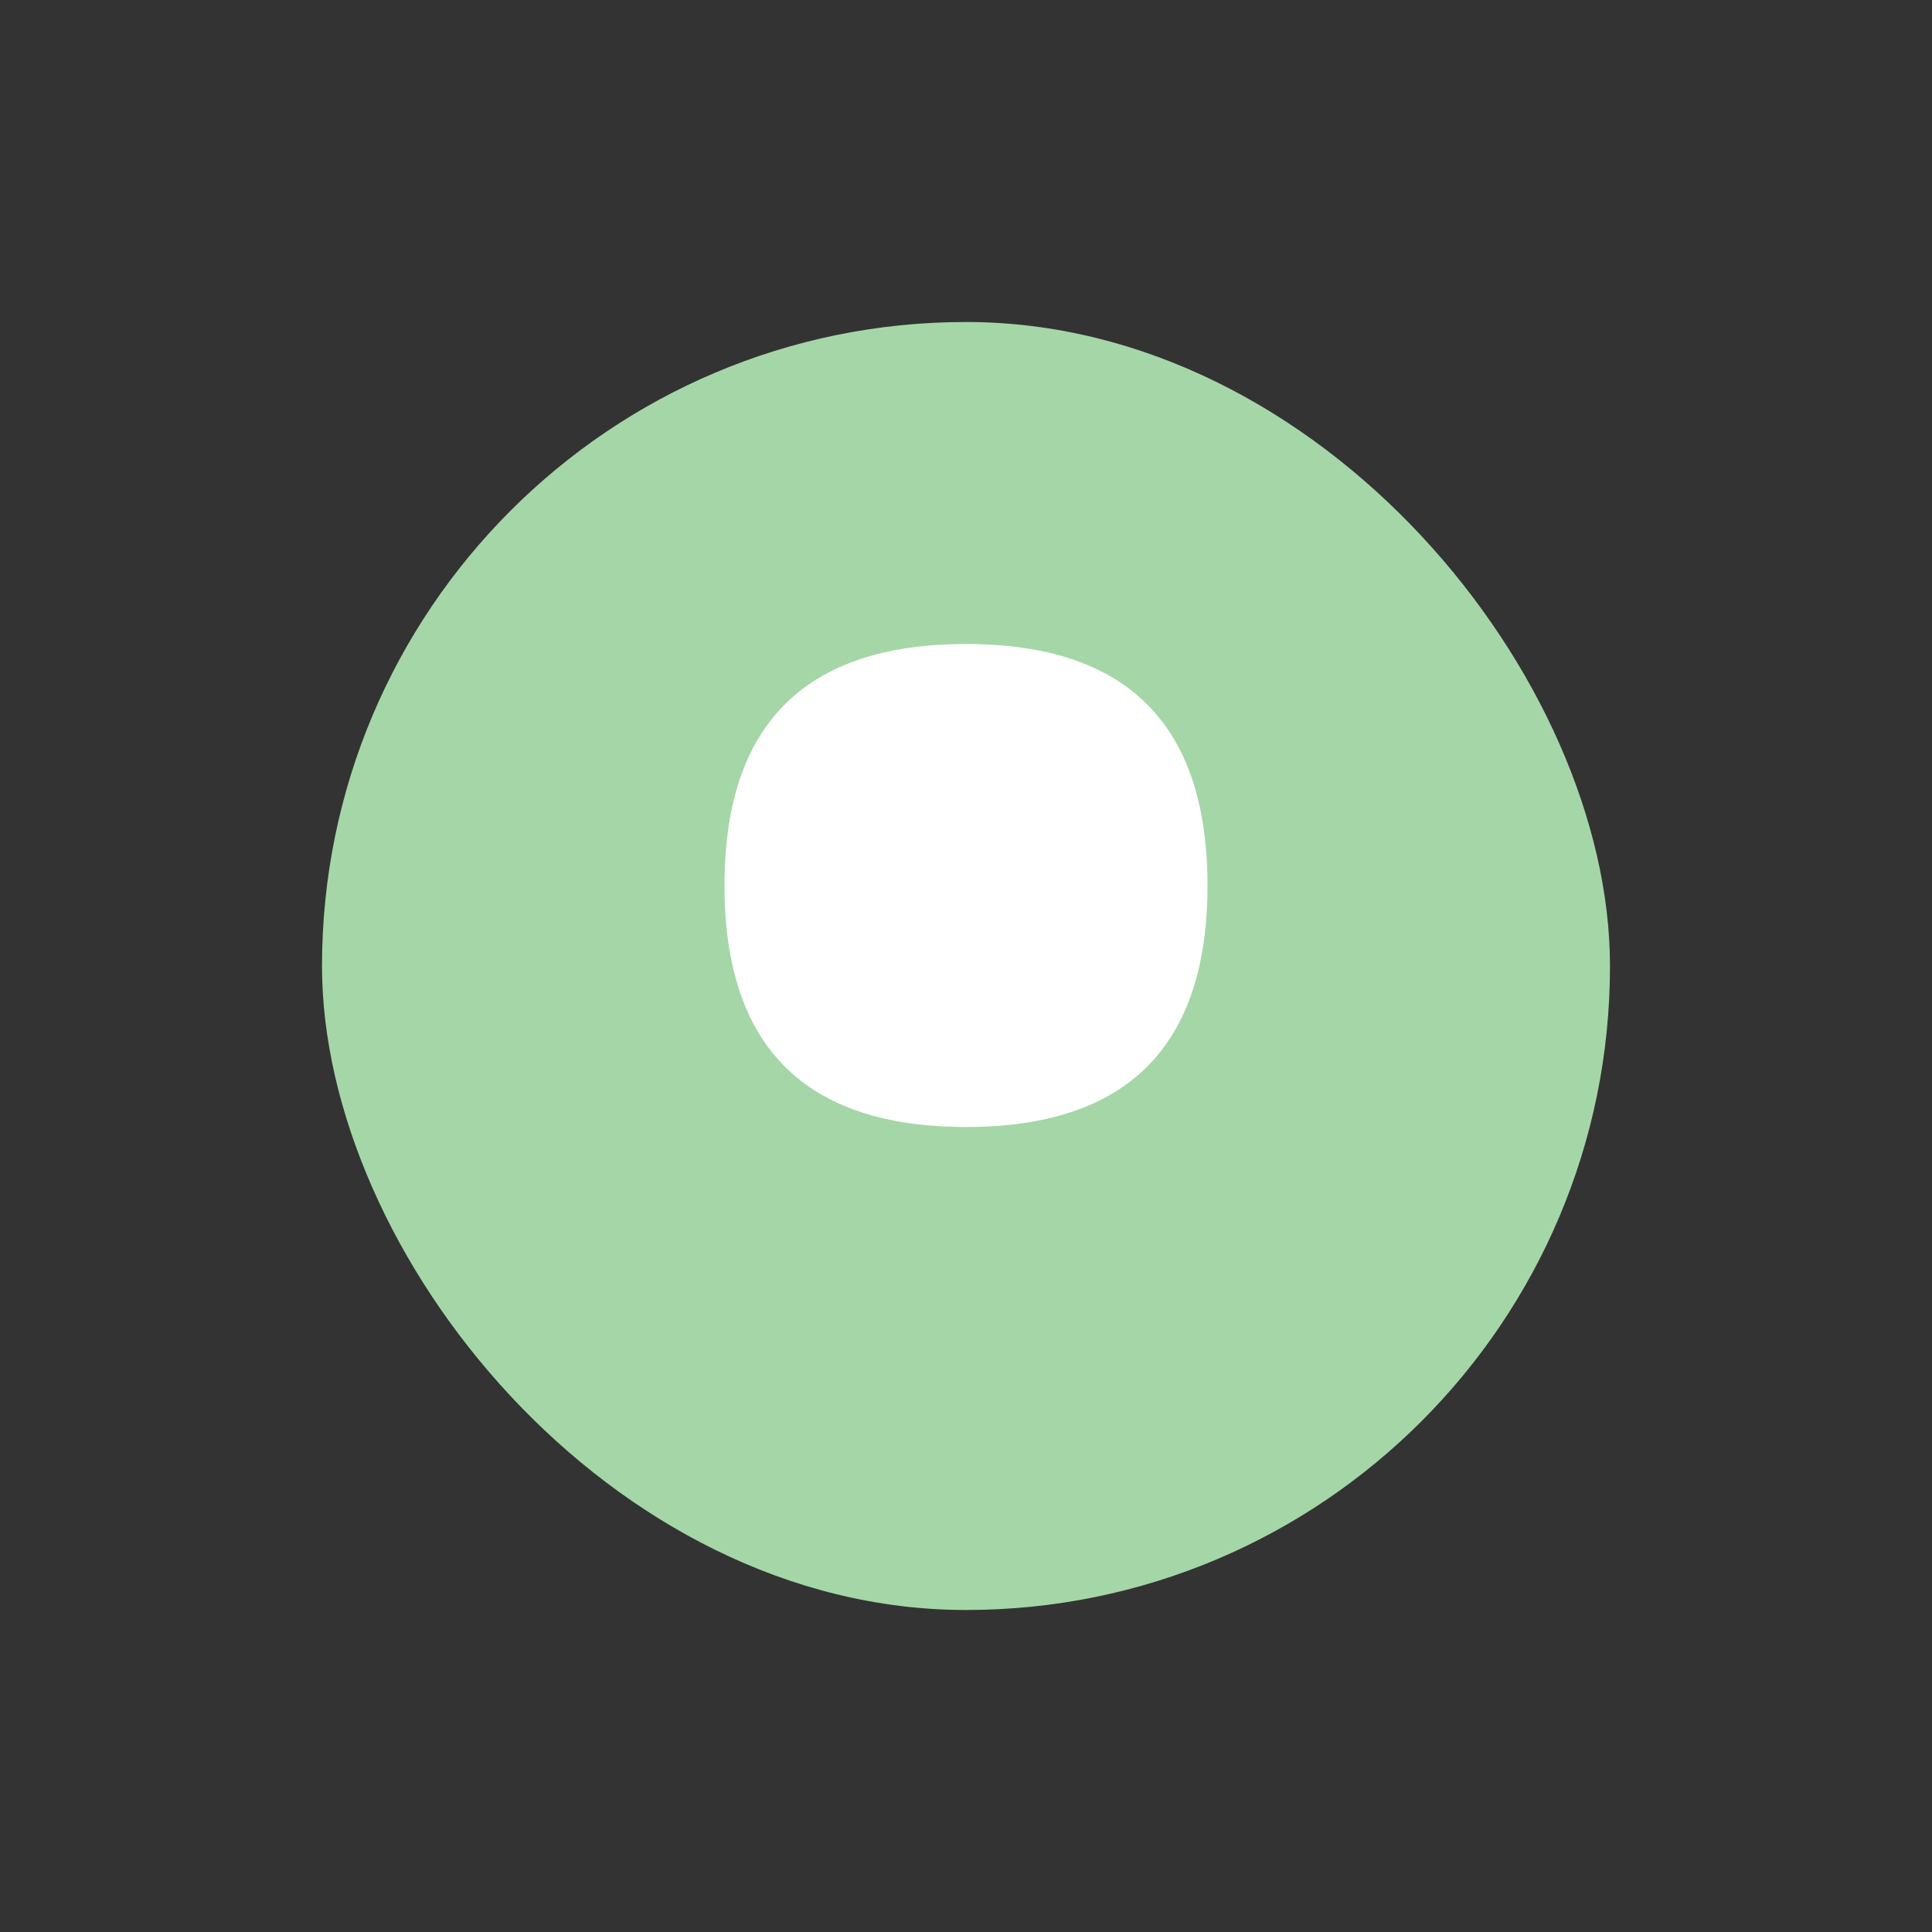<svg xmlns="http://www.w3.org/2000/svg" viewBox="0 0 48 48"><rect x="0" y="0" width="48" height="48" fill="#333333" stroke="none"/><g><rect x="8" y="8" width="32" height="32" rx="16" fill="#a5d6a7"/><path d="M24 16c-4 0-6 2-6 6s2 6 6 6 6-2 6-6-2-6-6-6z" fill="#fff"/></g></svg>

